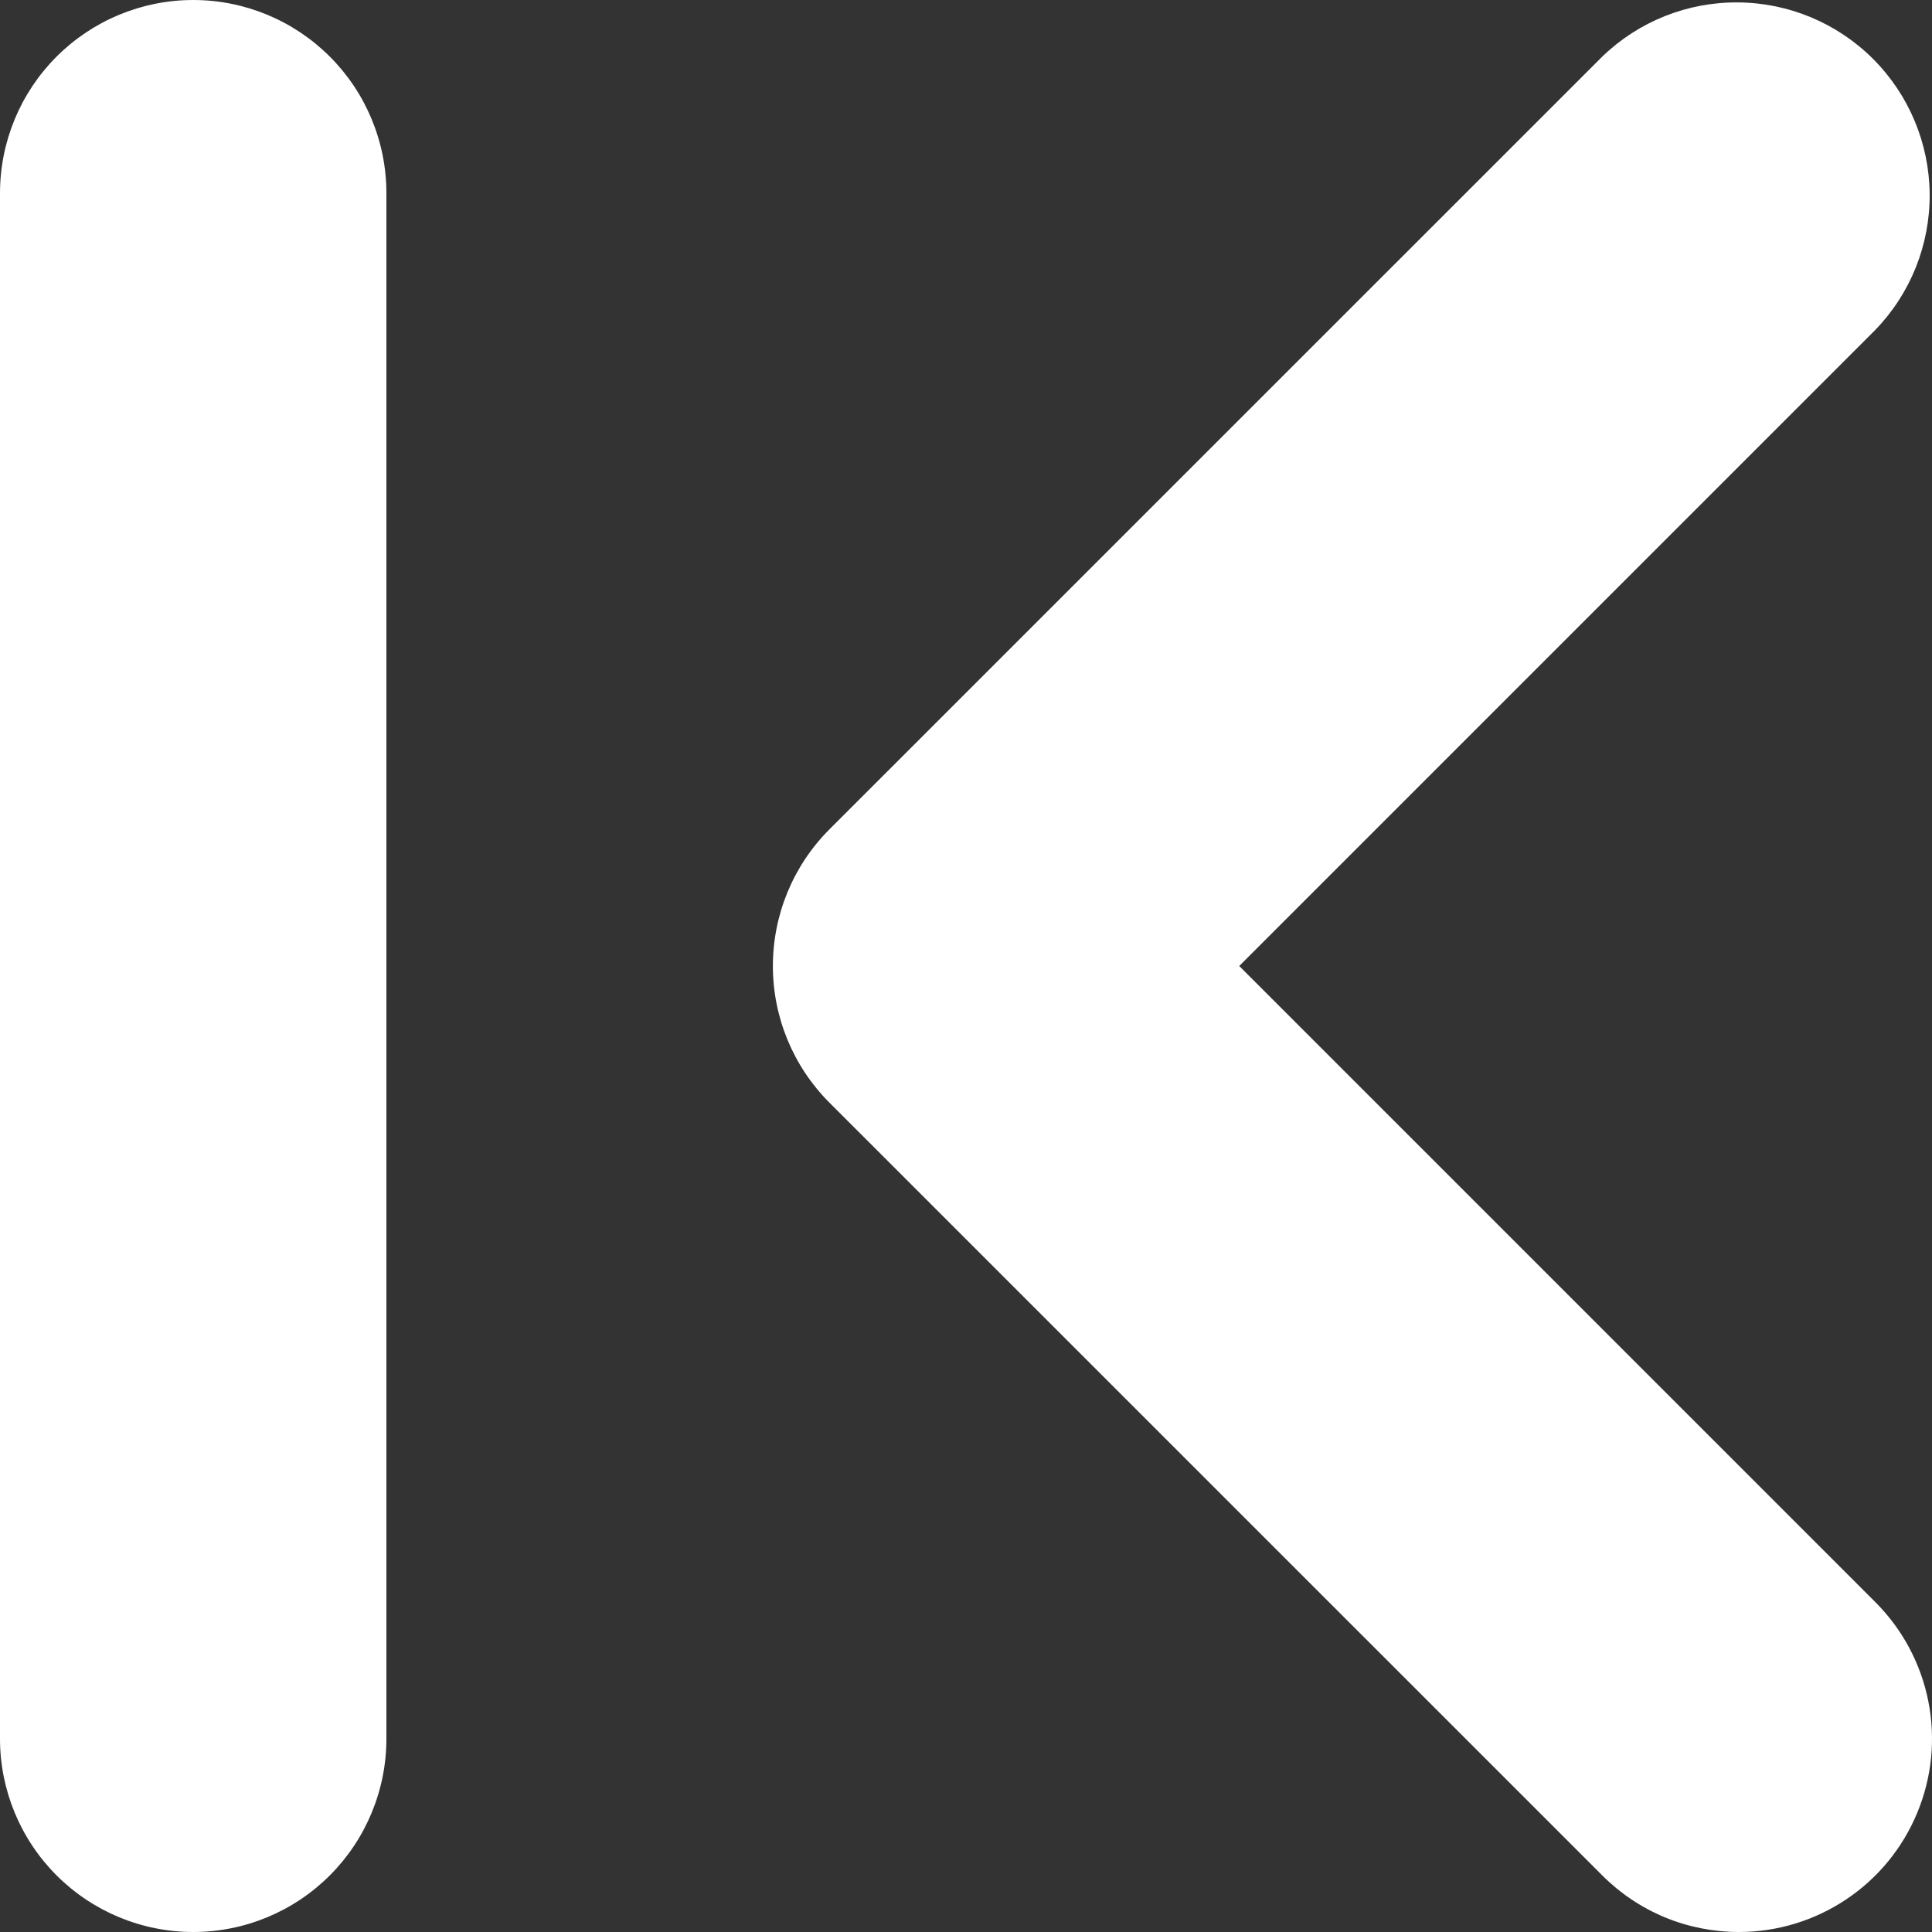 <svg width="24" height="24" viewBox="0 0 24 24" fill="none" xmlns="http://www.w3.org/2000/svg">
<rect x="0" y="0" width="24" height="24" fill="#333333" stroke="none"/>
<path d="M21.601 24C21.285 24 20.973 23.938 20.682 23.818C20.391 23.697 20.126 23.52 19.904 23.297L10.303 13.697C9.853 13.247 9.601 12.636 9.601 12C9.601 11.364 9.853 10.753 10.303 10.303L19.904 0.703C20.356 0.266 20.962 0.024 21.592 0.03C22.221 0.035 22.823 0.287 23.268 0.732C23.713 1.177 23.965 1.779 23.971 2.409C23.976 3.038 23.735 3.644 23.297 4.097L15.394 12L23.297 19.903C23.633 20.239 23.861 20.666 23.954 21.132C24.047 21.597 23.999 22.08 23.817 22.518C23.636 22.957 23.328 23.332 22.934 23.595C22.539 23.859 22.075 24 21.601 24ZM2.4 24C1.764 24 1.153 23.747 0.703 23.297C0.253 22.847 0 22.236 0 21.6V2.4C0 1.763 0.253 1.153 0.703 0.703C1.153 0.253 1.764 0 2.4 0C3.037 0 3.647 0.253 4.097 0.703C4.547 1.153 4.8 1.763 4.8 2.4V21.6C4.8 22.236 4.547 22.847 4.097 23.297C3.647 23.747 3.037 24 2.4 24Z" fill="white"/>
</svg>
